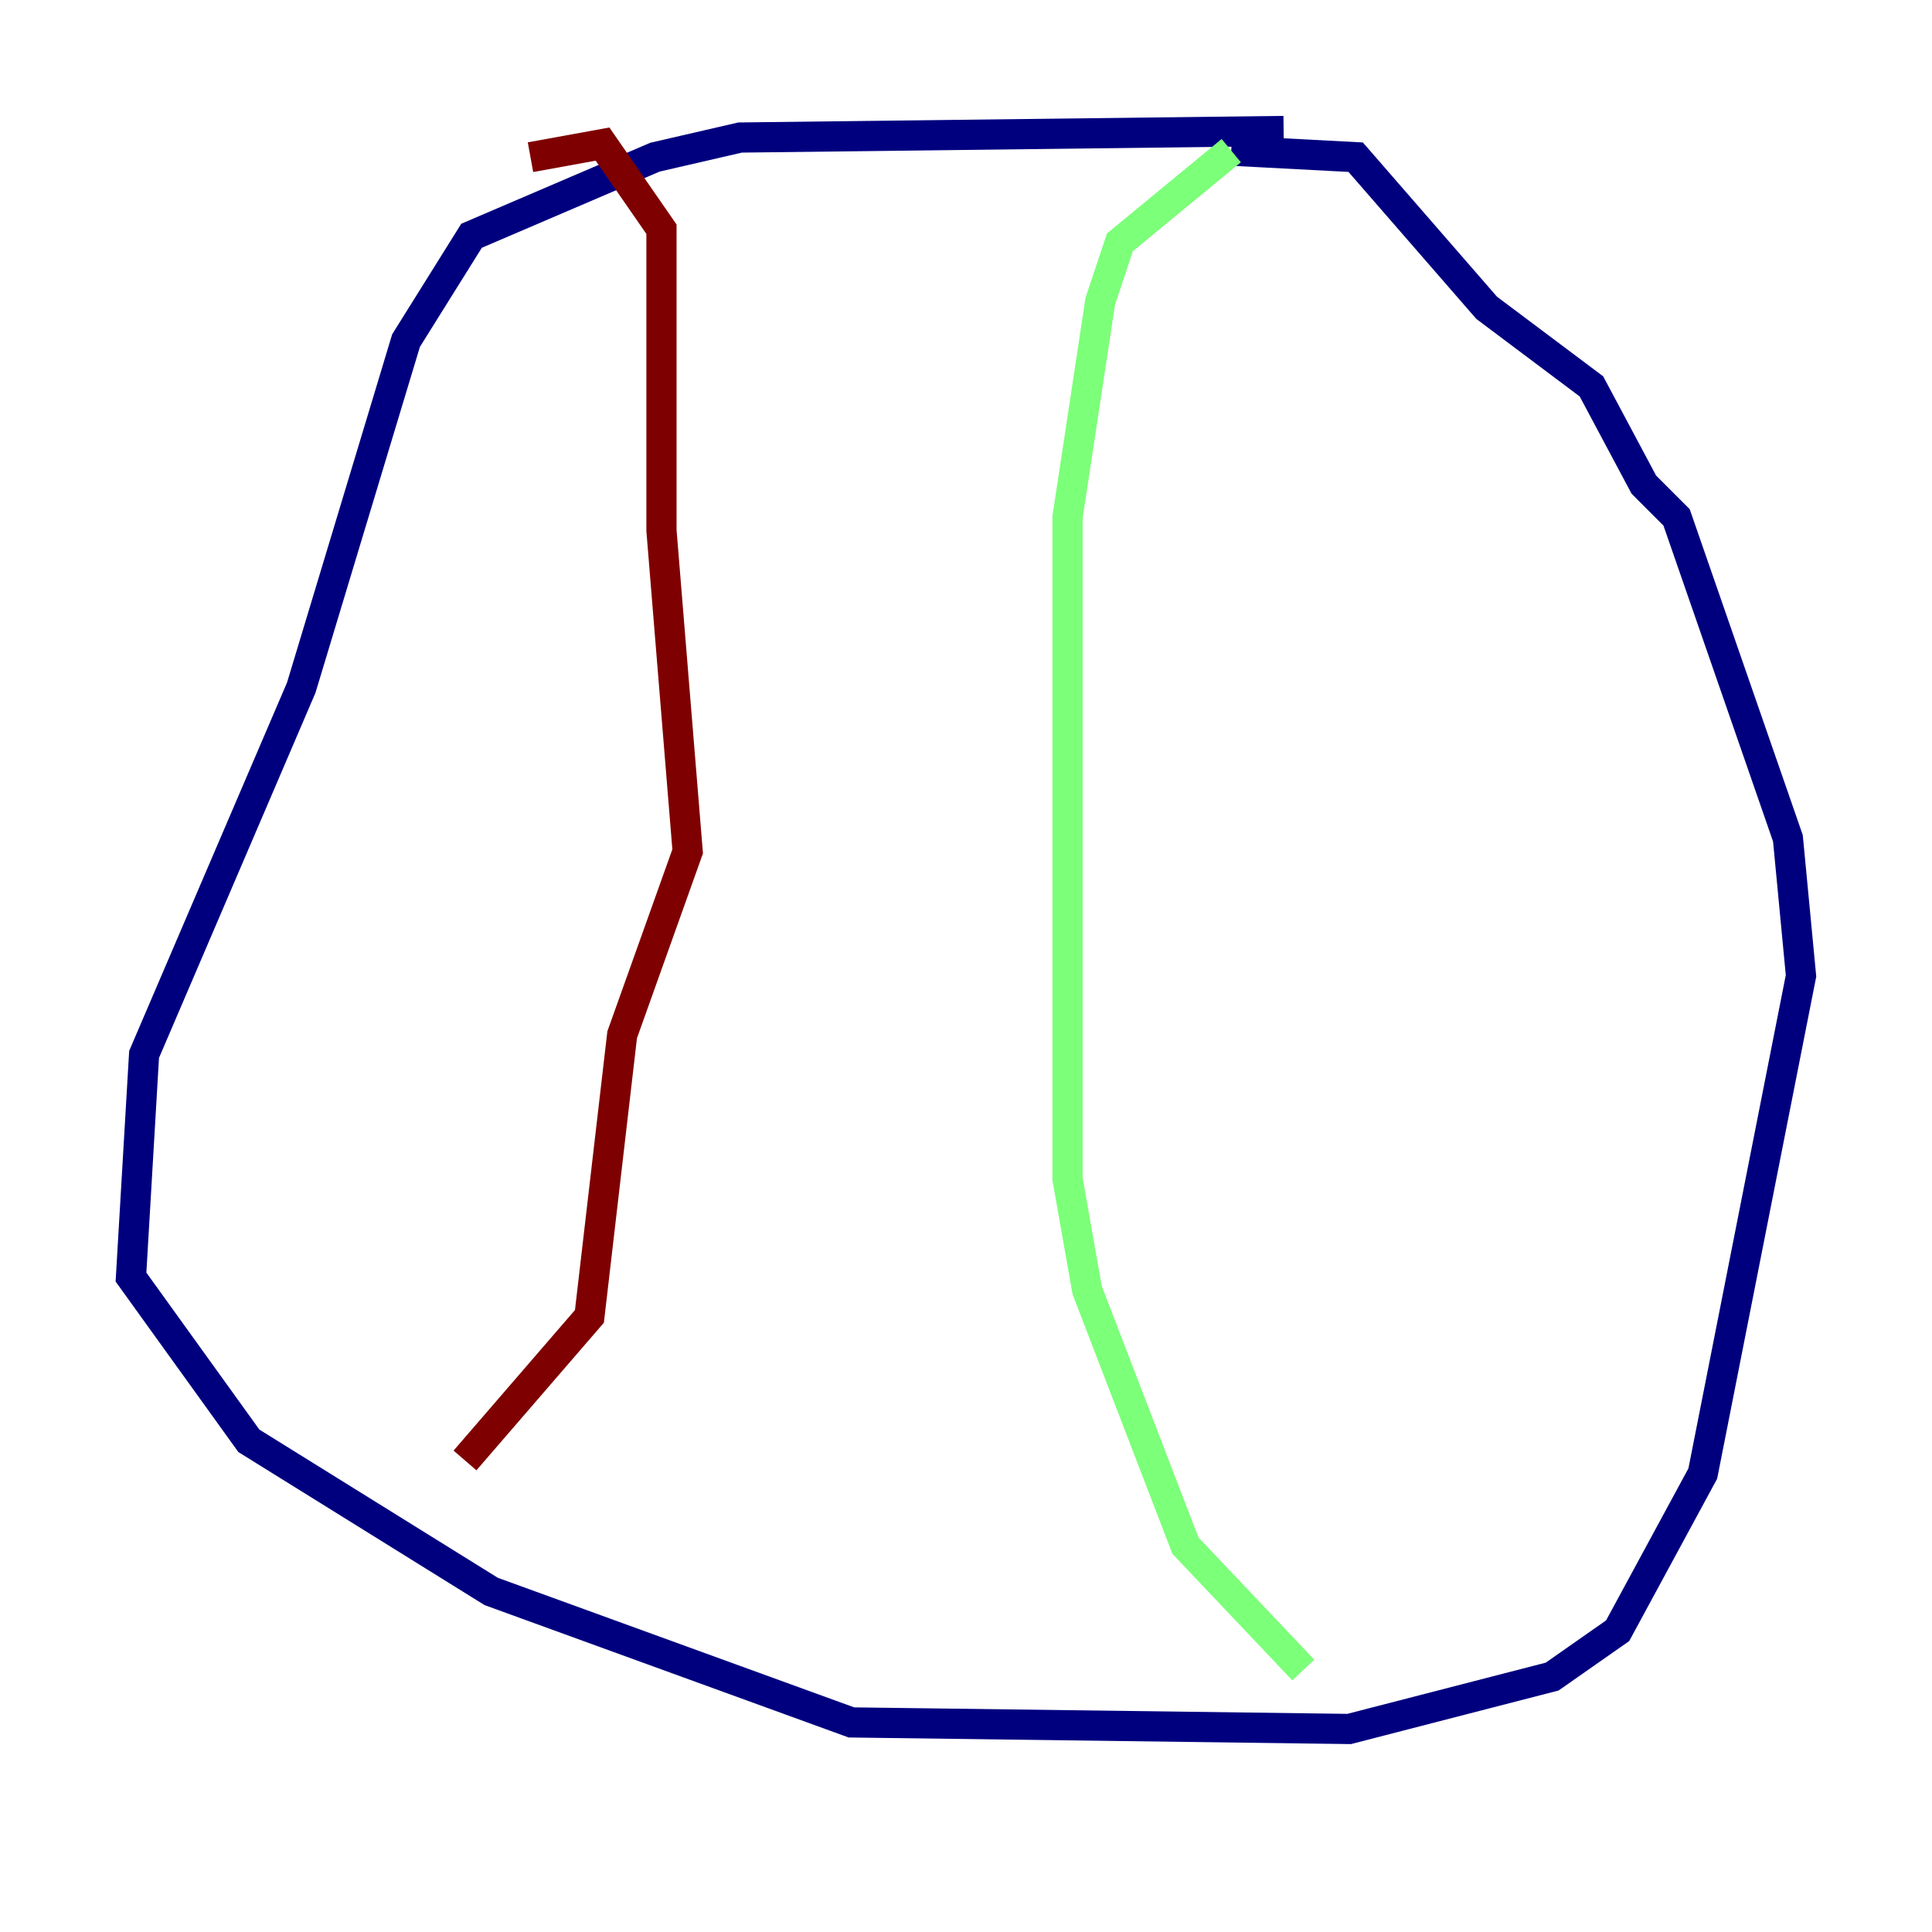 <?xml version="1.0" encoding="utf-8" ?>
<svg baseProfile="tiny" height="128" version="1.2" viewBox="0,0,128,128" width="128" xmlns="http://www.w3.org/2000/svg" xmlns:ev="http://www.w3.org/2001/xml-events" xmlns:xlink="http://www.w3.org/1999/xlink"><defs /><polyline fill="none" points="85.044,8.678 49.031,9.112 43.39,10.414 31.241,15.62 26.902,22.563 19.959,45.559 9.546,69.858 8.678,84.61 16.488,95.458 32.542,105.437 56.407,114.115 89.383,114.549 102.834,111.078 107.173,108.041 112.814,97.627 119.322,64.651 118.454,55.539 111.078,34.278 108.909,32.108 105.437,25.6 98.495,20.393 89.817,10.414 81.573,9.98" stroke="#00007f" stroke-width="2" /><polyline fill="none" points="81.573,9.98 74.197,16.054 72.895,19.959 70.725,34.278 70.725,78.102 72.027,85.478 78.536,102.4 86.346,110.644" stroke="#7cff79" stroke-width="2" /><polyline fill="none" points="35.146,10.414 39.919,9.546 43.824,15.186 43.824,35.146 45.559,56.407 41.22,68.556 39.051,87.214 30.807,96.759" stroke="#7f0000" stroke-width="2" /></svg>